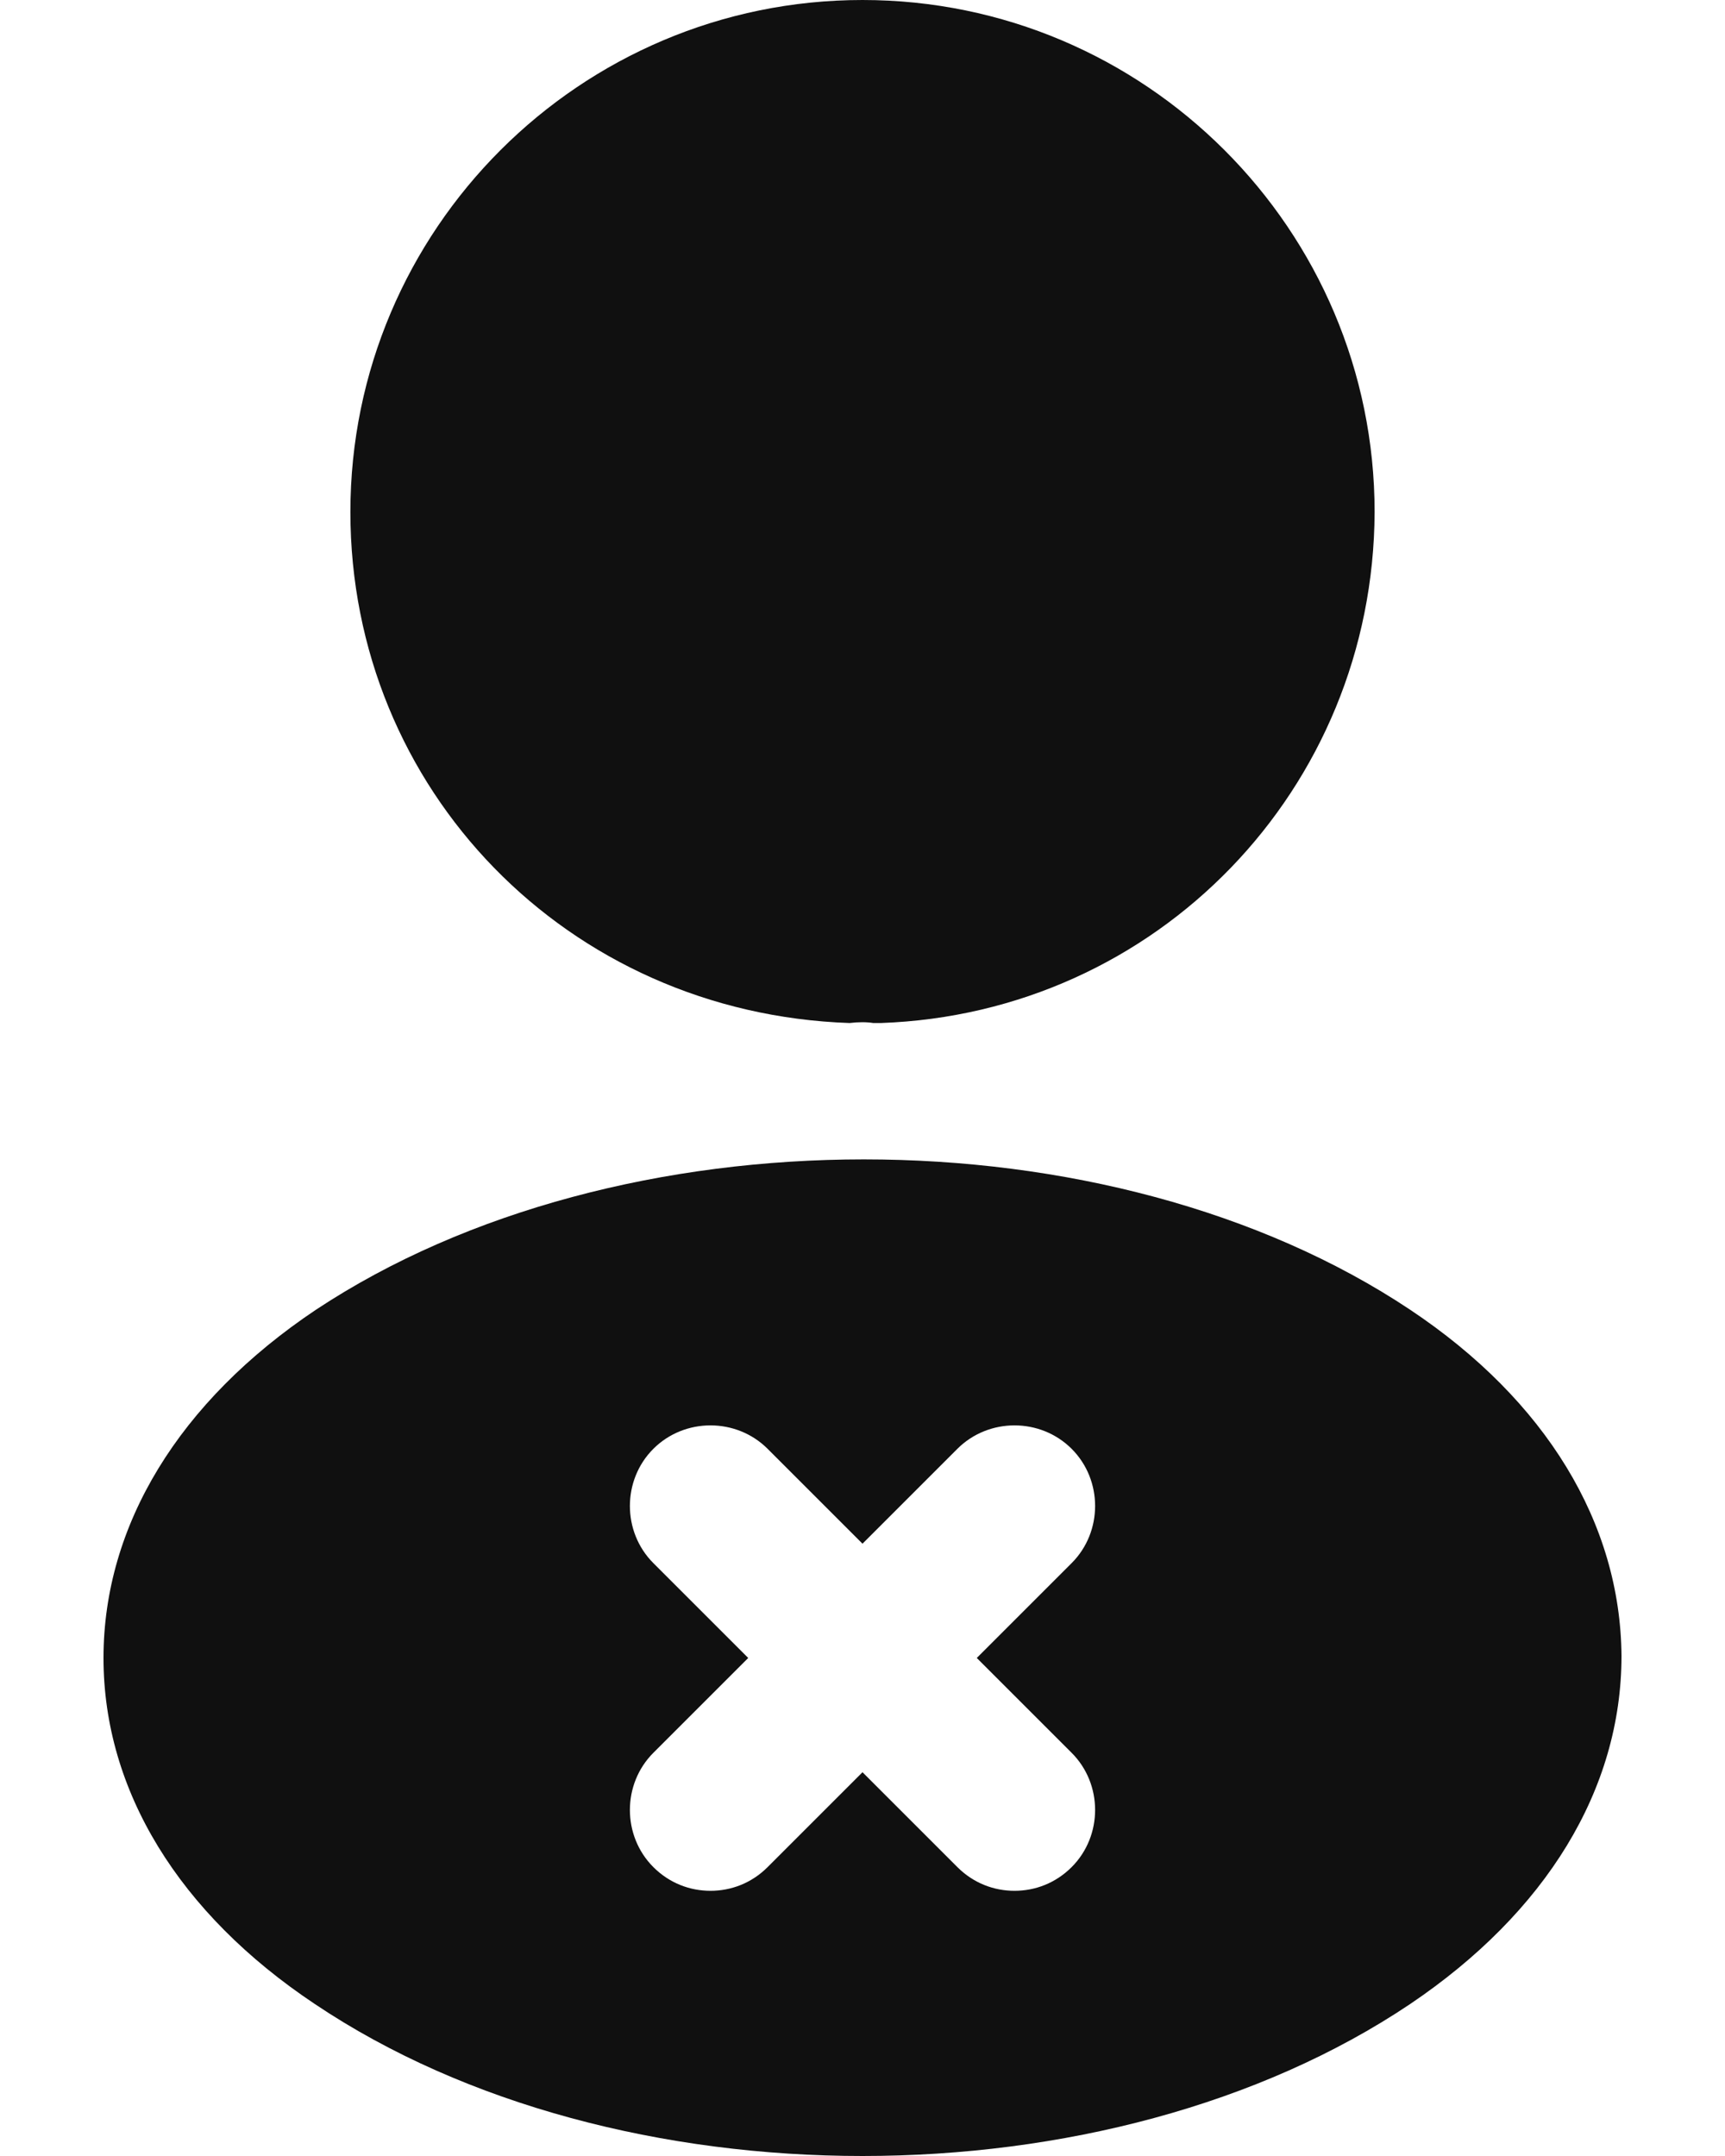 <svg width="16" height="20" viewBox="0 0 16 20" fill="none" xmlns="http://www.w3.org/2000/svg">
<path d="M8 0C5.38 0 3.25 2.13 3.25 4.75C3.25 7.32 5.26 9.4 7.88 9.49C7.96 9.48 8.04 9.48 8.1 9.49C8.12 9.49 8.13 9.49 8.15 9.49C8.16 9.49 8.16 9.49 8.17 9.49C10.73 9.4 12.74 7.32 12.75 4.75C12.75 2.13 10.62 0 8 0Z" fill="#101010"/>
<path d="M13.08 12.15C10.29 10.29 5.74 10.29 2.93 12.15C1.66 13 0.96 14.15 0.96 15.38C0.96 16.61 1.66 17.75 2.92 18.59C4.32 19.53 6.16 20 8 20C9.84 20 11.68 19.53 13.08 18.59C14.34 17.74 15.04 16.6 15.04 15.36C15.03 14.13 14.34 12.99 13.08 12.15ZM9.94 16.26C10.23 16.55 10.23 17.03 9.94 17.32C9.79 17.47 9.6 17.54 9.41 17.54C9.22 17.54 9.03 17.47 8.88 17.32L8 16.44L7.12 17.32C6.97 17.47 6.78 17.54 6.59 17.54C6.4 17.54 6.21 17.47 6.06 17.32C5.77 17.03 5.77 16.55 6.06 16.26L6.94 15.38L6.06 14.5C5.77 14.21 5.77 13.73 6.06 13.44C6.35 13.15 6.83 13.15 7.12 13.44L8 14.32L8.88 13.44C9.17 13.15 9.65 13.15 9.94 13.44C10.23 13.73 10.23 14.21 9.94 14.5L9.06 15.38L9.94 16.26Z" fill="#101010"/>
</svg>
